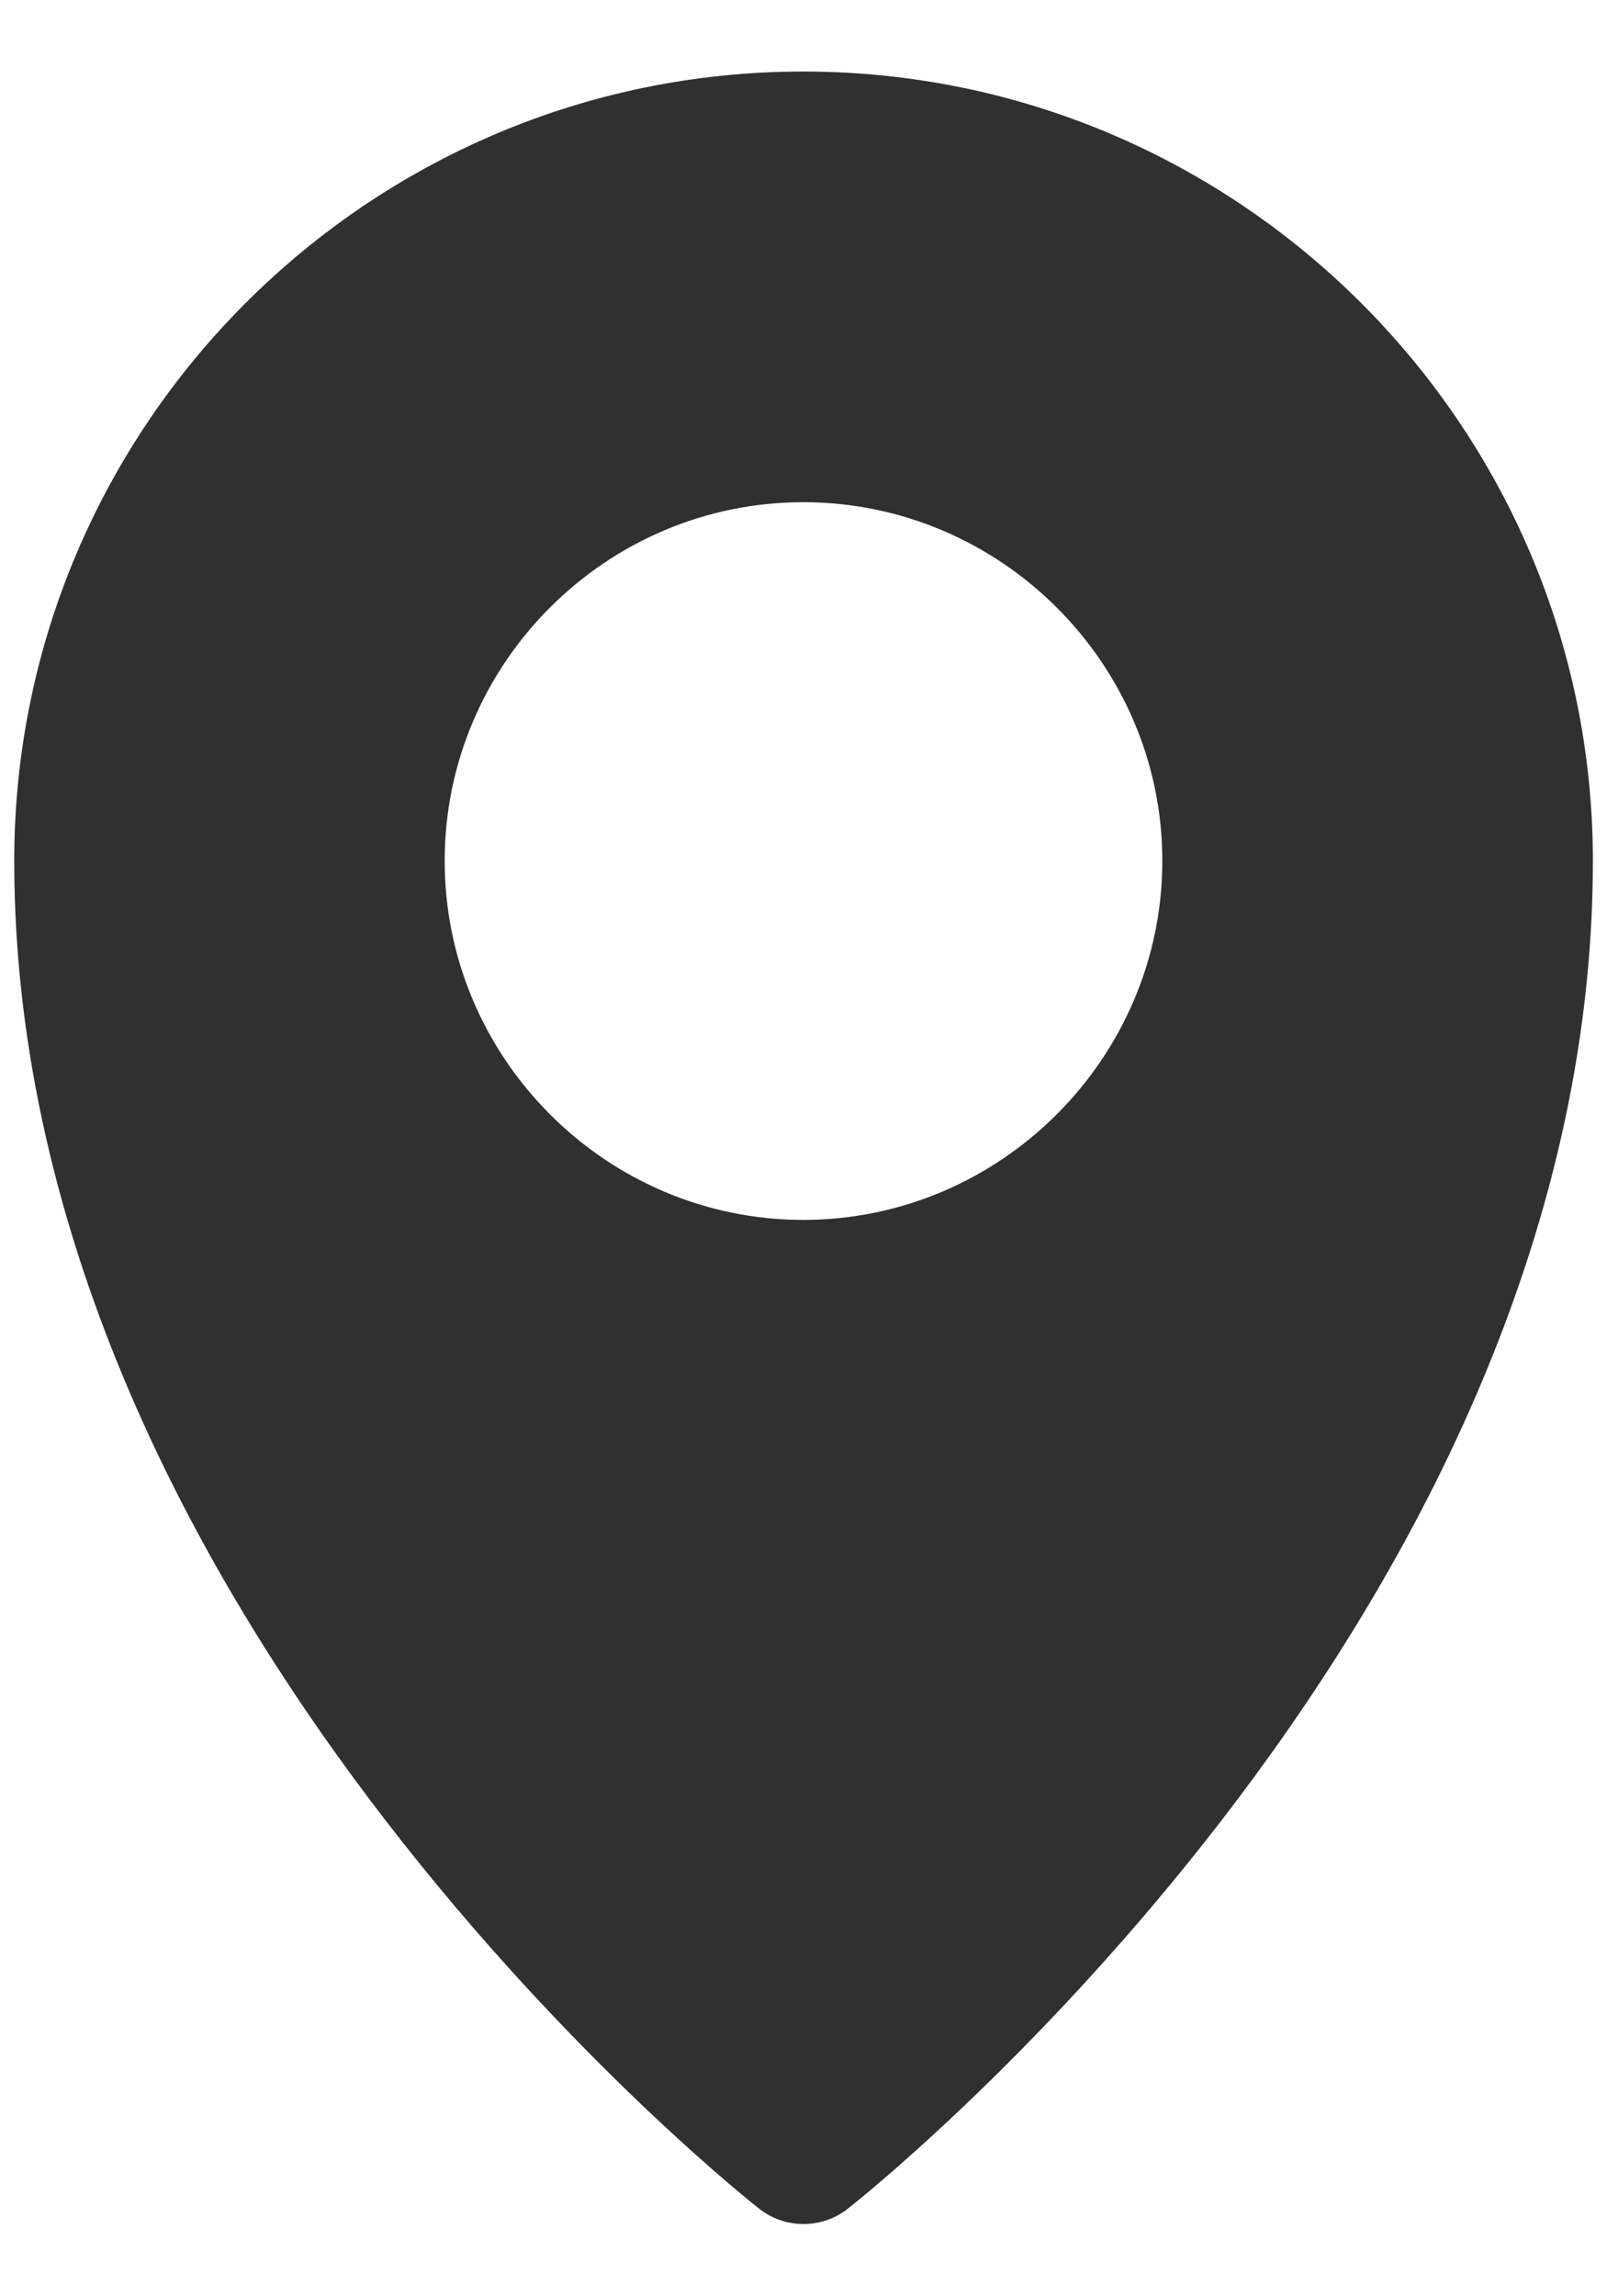 <svg width="14" height="20" viewBox="0 0 14 20" fill="none" xmlns="http://www.w3.org/2000/svg">
<path d="M6.998 0.623C3.208 0.623 0.124 3.708 0.124 7.498C0.124 14.165 6.611 19.235 6.611 19.235C6.838 19.416 7.162 19.416 7.389 19.235C7.389 19.235 13.877 14.165 13.877 7.498C13.877 3.708 10.787 0.623 6.998 0.623ZM6.998 4.374C8.716 4.374 10.126 5.779 10.126 7.498C10.126 9.216 8.716 10.625 6.998 10.625C5.279 10.625 3.874 9.216 3.874 7.498C3.874 5.779 5.279 4.374 6.998 4.374Z" fill="#303030"/>
</svg>
